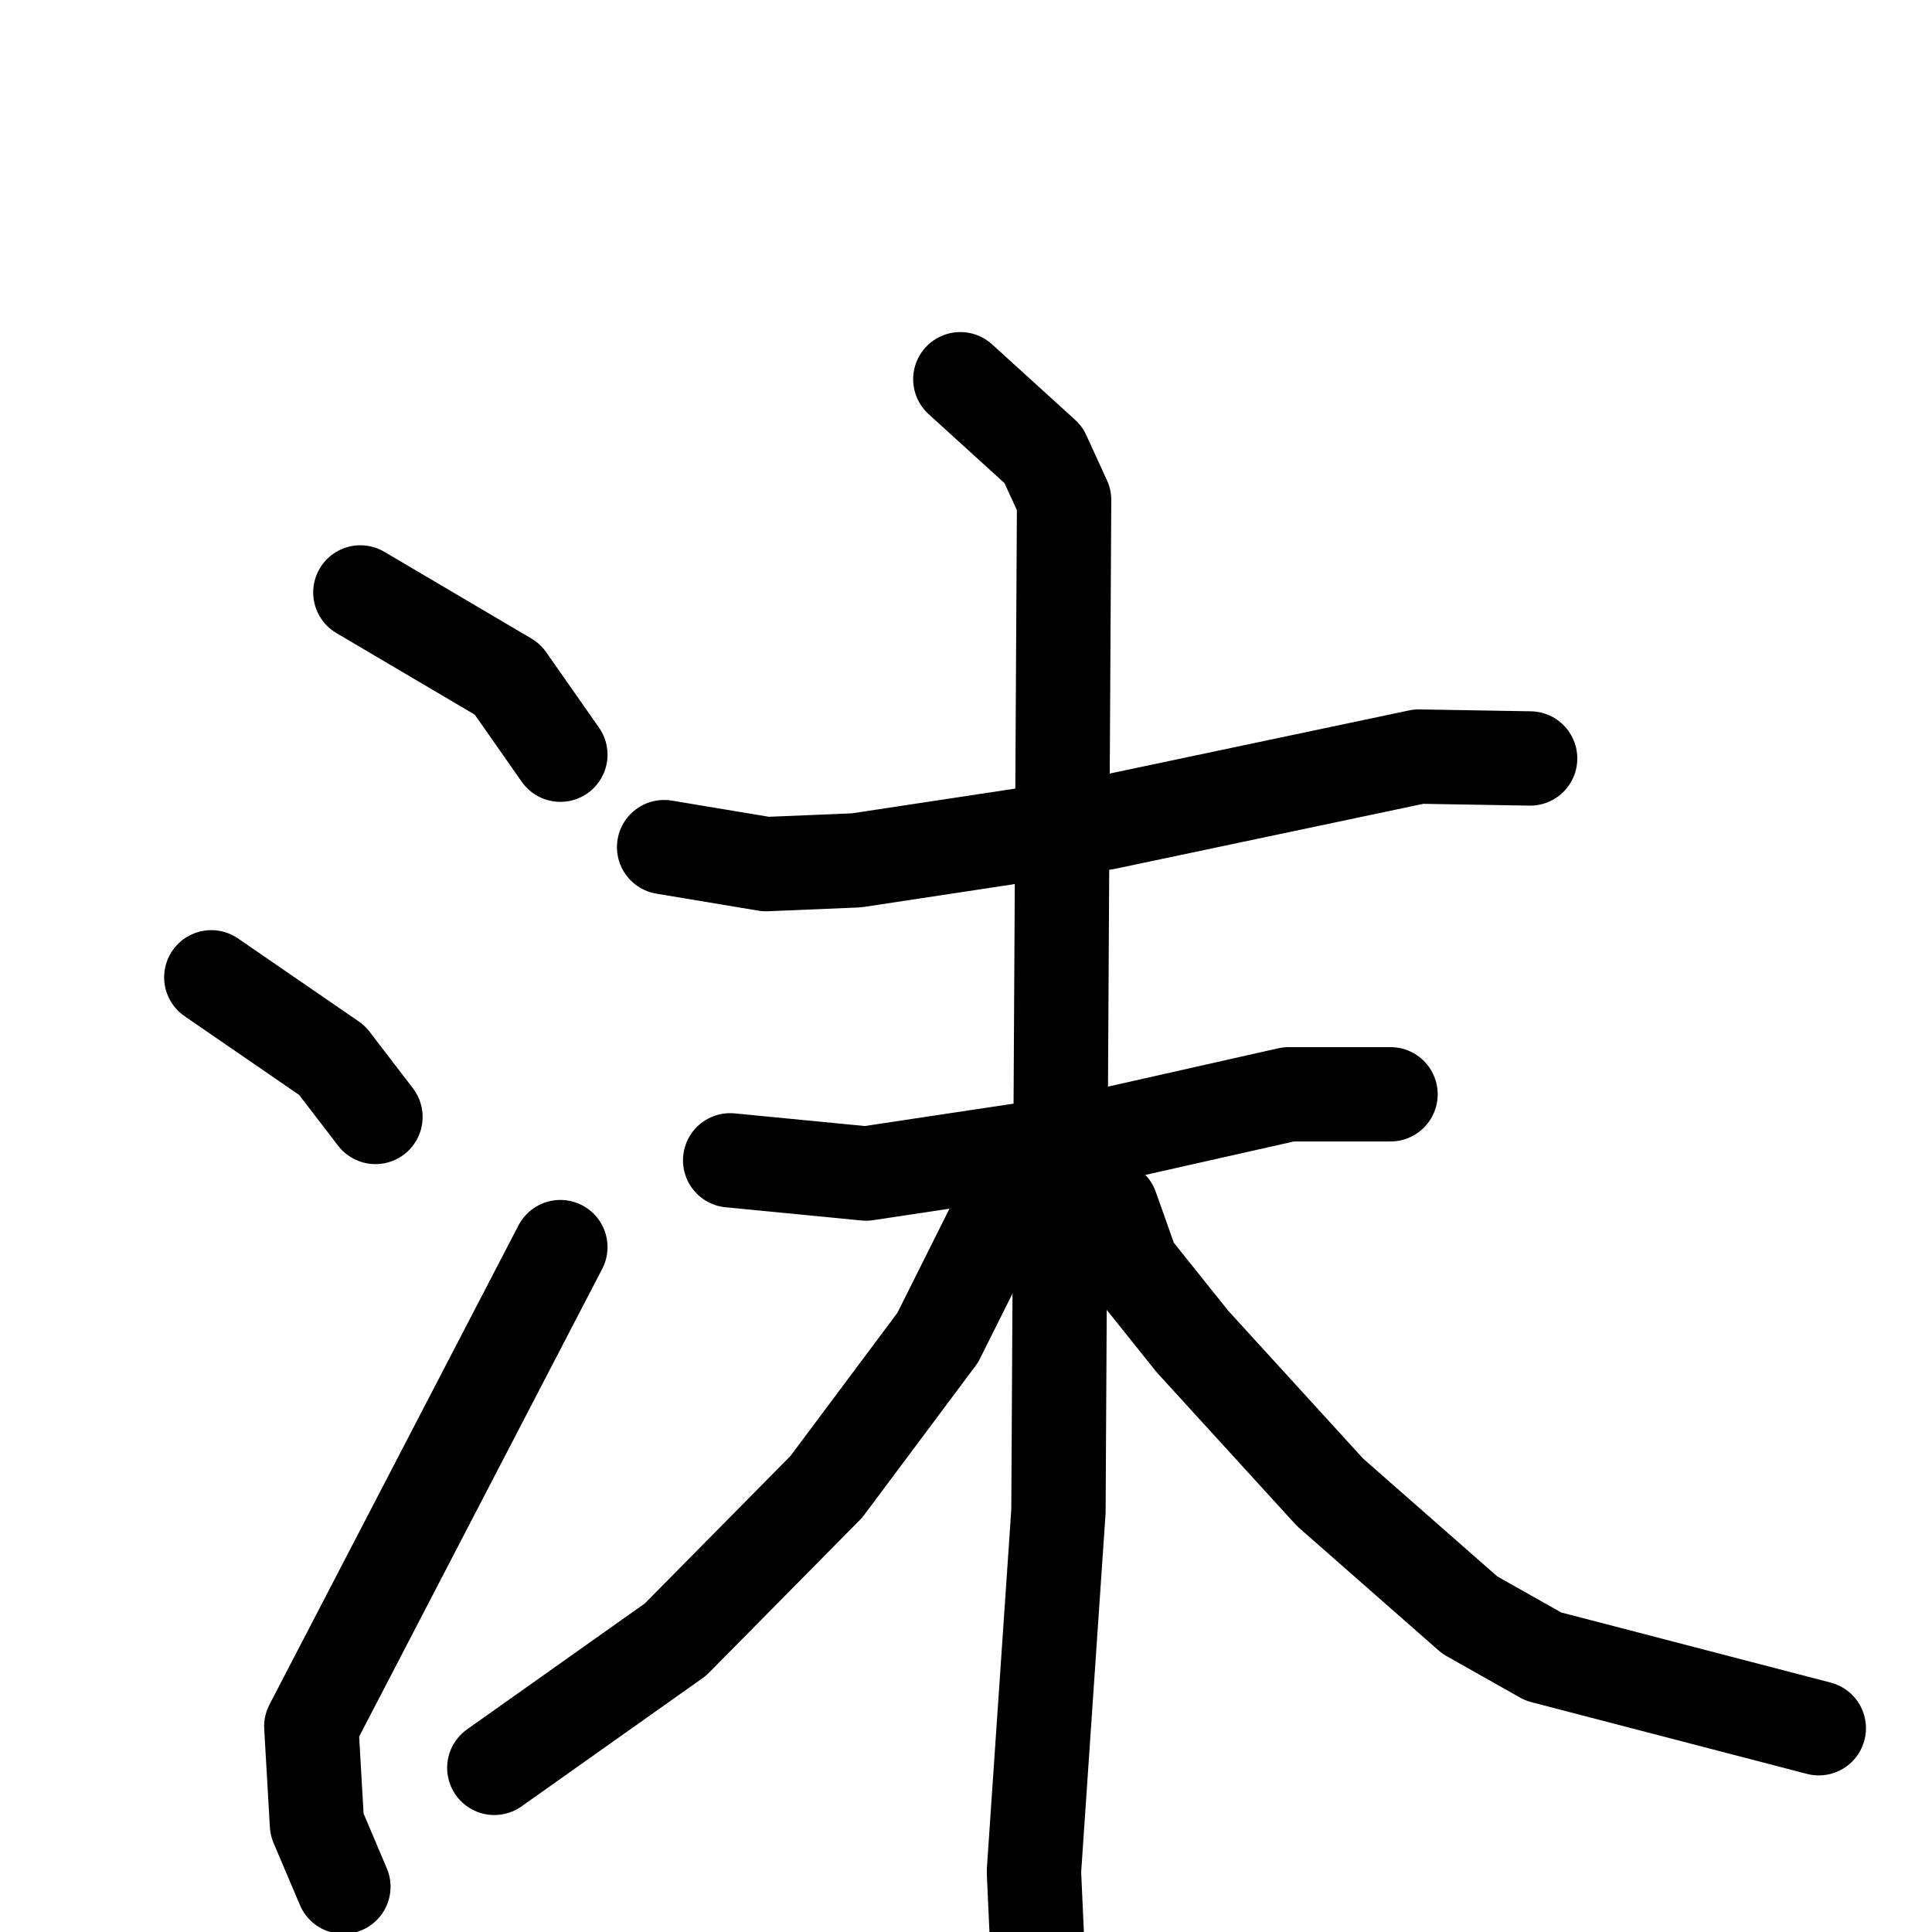<svg xmlns="http://www.w3.org/2000/svg" viewBox="0 0 1024 1024">
  <g style="fill:none;stroke:#000000;stroke-width:50;stroke-linecap:round;stroke-linejoin:round;" transform="scale(1, 1) translate(0, 0)">
    <path d="M 191.0,314.0 L 269.0,360.0 L 297.0,400.0"/>
    <path d="M 112.0,518.0 L 176.0,562.0 L 199.0,592.0"/>
    <path d="M 182.0,1000.0 L 168.0,967.0 L 165.0,915.0 L 297.0,661.0"/>
    <path d="M 352.0,449.0 L 406.0,458.0 L 454.0,456.0 L 586.0,436.0 L 752.0,401.0 L 811.0,402.0"/>
    <path d="M 387.0,615.0 L 459.0,622.0 L 572.0,605.0 L 683.0,580.0 L 737.0,580.0"/>
    <path d="M 509.0,201.0 L 553.0,241.0 L 564.0,265.0 L 561.0,801.0 L 548.0,992.0 L 552.0,1080.0"/>
    <path d="M 533.0,637.0 L 497.0,709.0 L 438.0,788.0 L 358.0,869.0 L 262.0,937.0"/>
    <path d="M 589.0,640.0 L 600.0,671.0 L 632.0,711.0 L 705.0,791.0 L 779.0,856.0 L 818.0,878.0 L 964.0,916.0"/>
  </g>
</svg>
